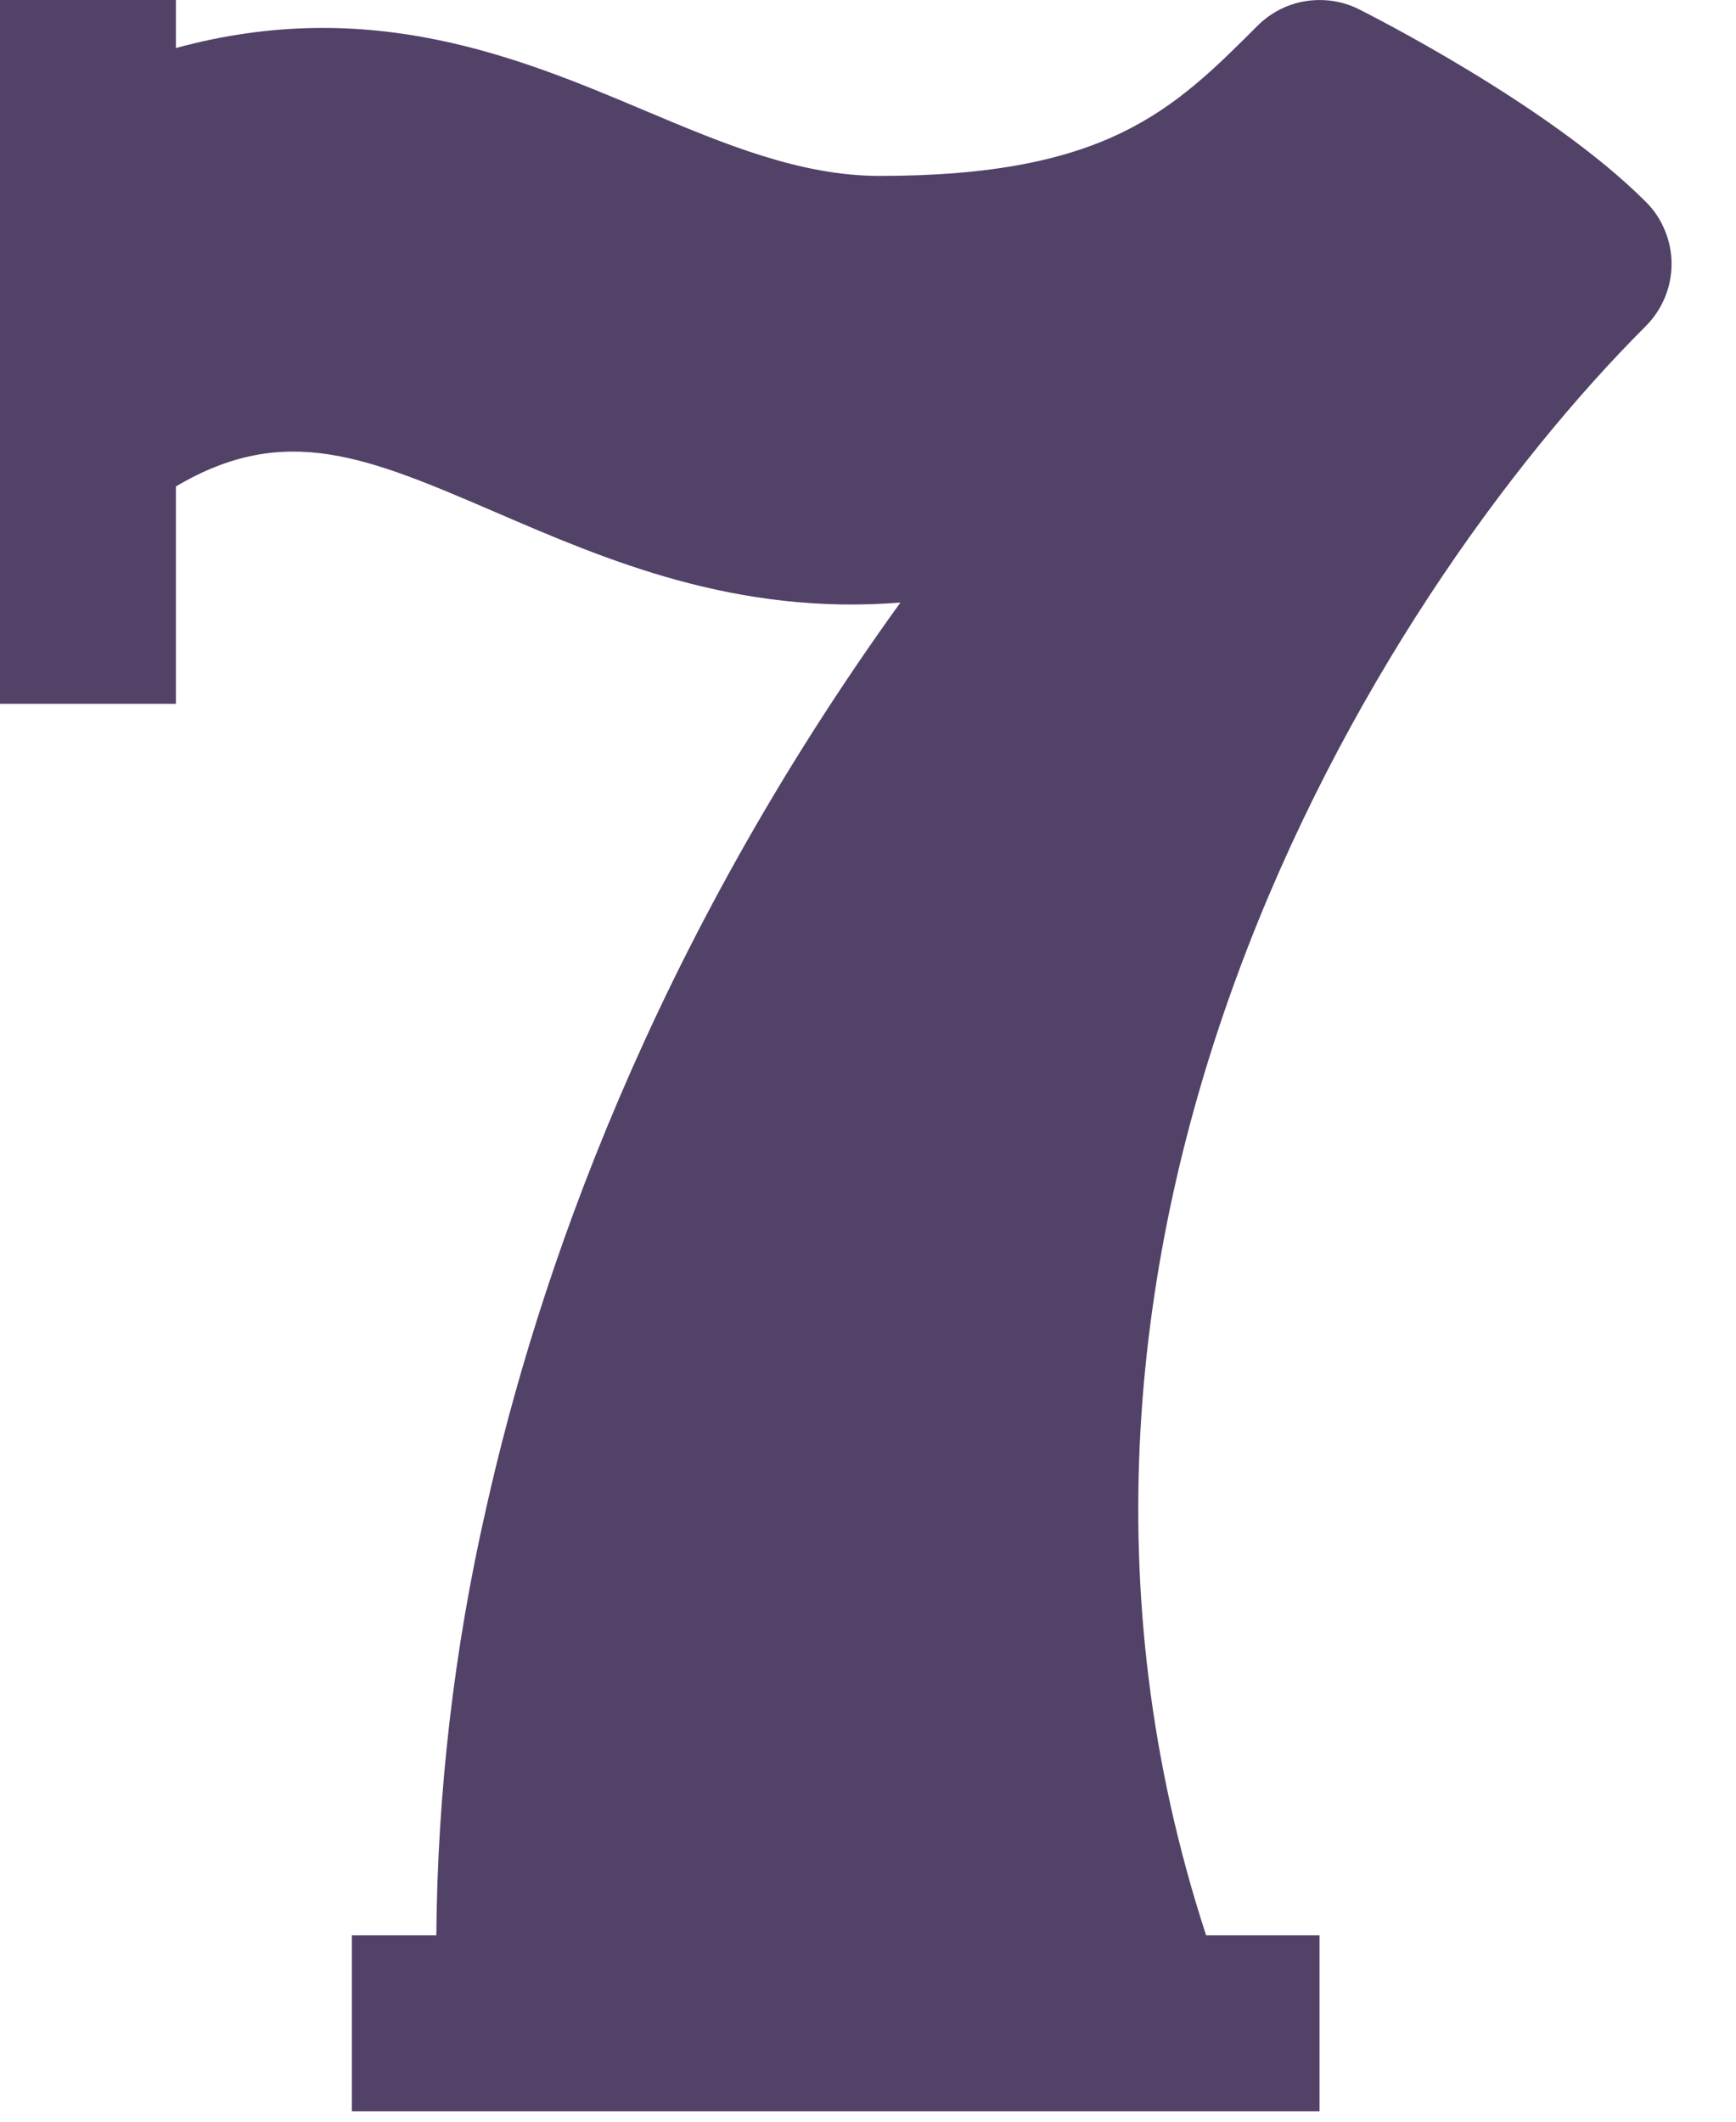 <svg width="9" height="11" viewBox="0 0 9 11" fill="none" xmlns="http://www.w3.org/2000/svg">
<path d="M8.532 1.691C8.575 1.648 8.608 1.598 8.631 1.543C8.654 1.488 8.666 1.428 8.666 1.368C8.666 1.308 8.654 1.249 8.631 1.194C8.608 1.138 8.575 1.088 8.532 1.046C8.03 0.543 7.085 0.068 7.045 0.048C6.96 0.005 6.863 -0.009 6.768 0.006C6.674 0.021 6.587 0.066 6.519 0.134C6.084 0.569 5.74 0.912 4.561 0.912C4.148 0.912 3.755 0.747 3.34 0.572C2.695 0.3 1.919 -0.026 0.912 0.249V0H0V3.649H0.912V2.522C1.479 2.186 1.905 2.37 2.57 2.656C3.145 2.904 3.813 3.192 4.668 3.124C3.375 4.916 2.787 6.623 2.519 7.826C2.354 8.55 2.268 9.291 2.262 10.034H1.824V10.946H6.841V10.034H6.253C5.077 6.436 7.108 3.115 8.532 1.691Z" fill="#524267"/>
</svg>
